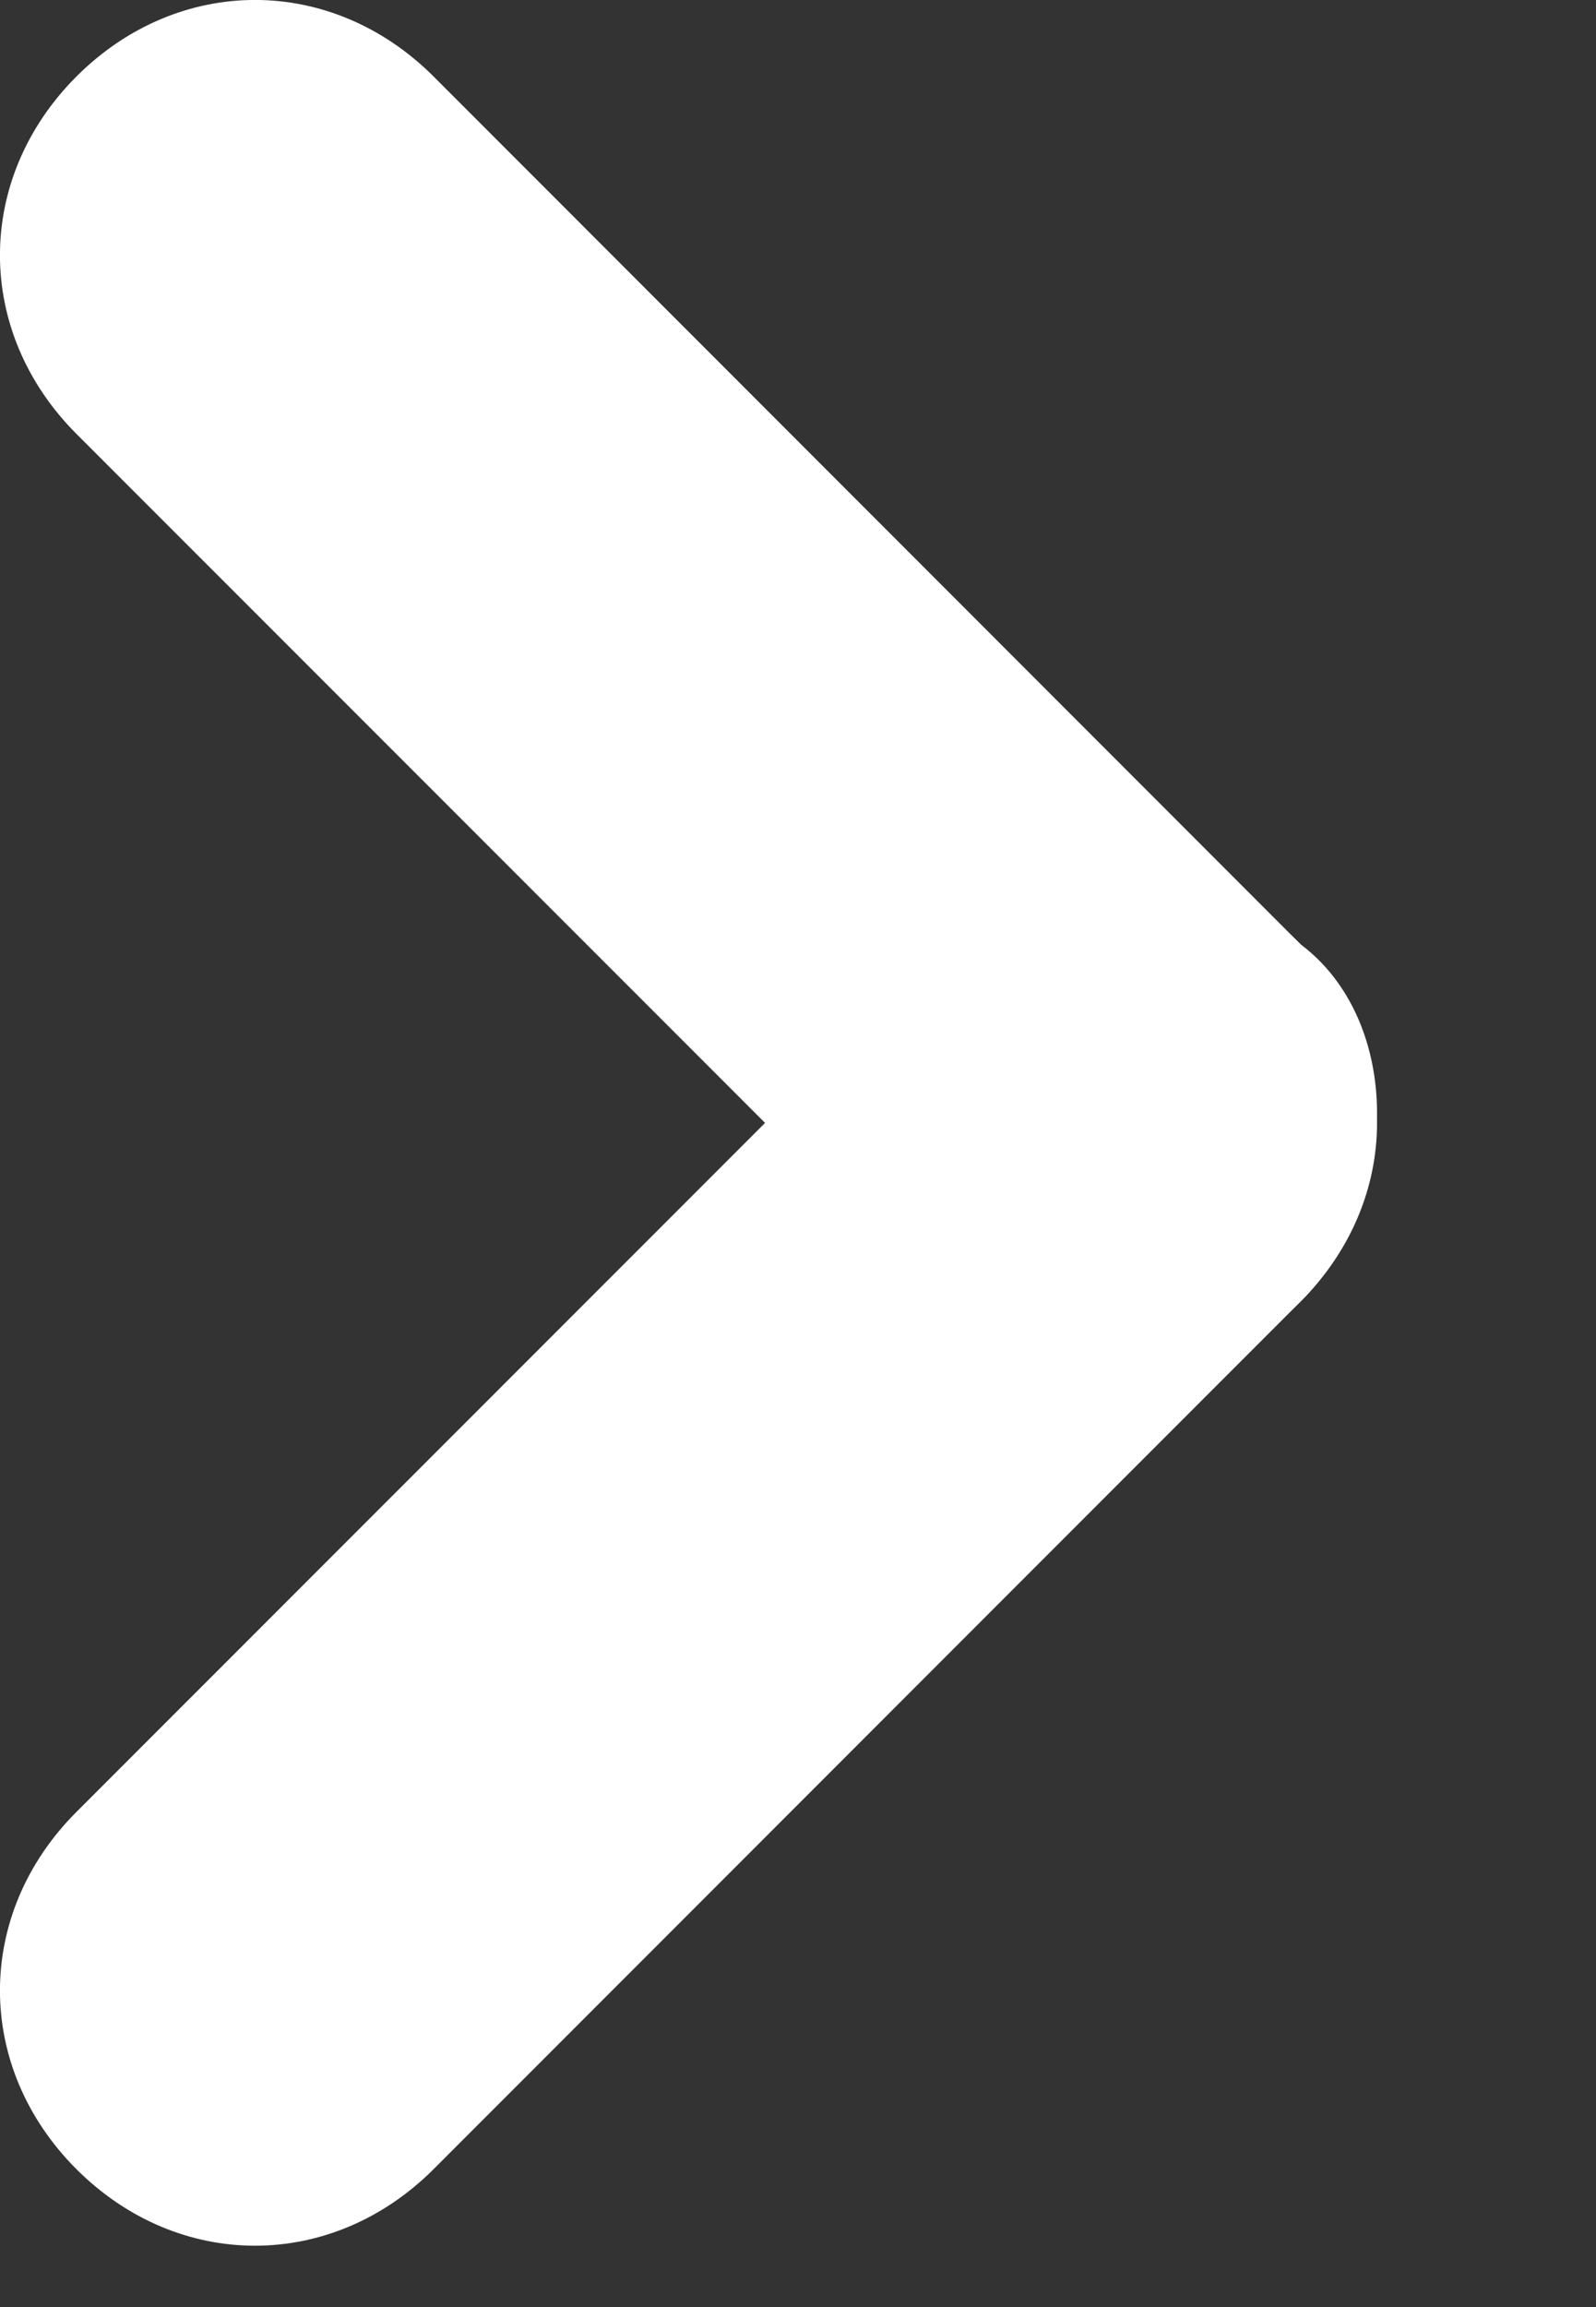 <svg width="9" height="13" viewBox="0 0 9 13" fill="none" xmlns="http://www.w3.org/2000/svg">
<rect x="0" y="0" width="9" height="13" fill="#333333" stroke="none"/>
<path d="M7.334 7.334C6.759 7.909 5.896 7.909 5.321 7.334L0.431 2.445C-0.144 1.869 -0.144 1.007 0.431 0.431C1.007 -0.144 1.869 -0.144 2.445 0.431L7.334 5.321C7.909 5.752 7.909 6.759 7.334 7.334Z" fill="white"/>
<path d="M7.334 5.321C7.909 5.896 7.909 6.759 7.334 7.334L2.445 12.223C1.869 12.798 1.007 12.798 0.431 12.223C-0.144 11.648 -0.144 10.785 0.431 10.21L5.321 5.321C5.752 4.745 6.759 4.745 7.334 5.321Z" fill="white"/>
</svg>
